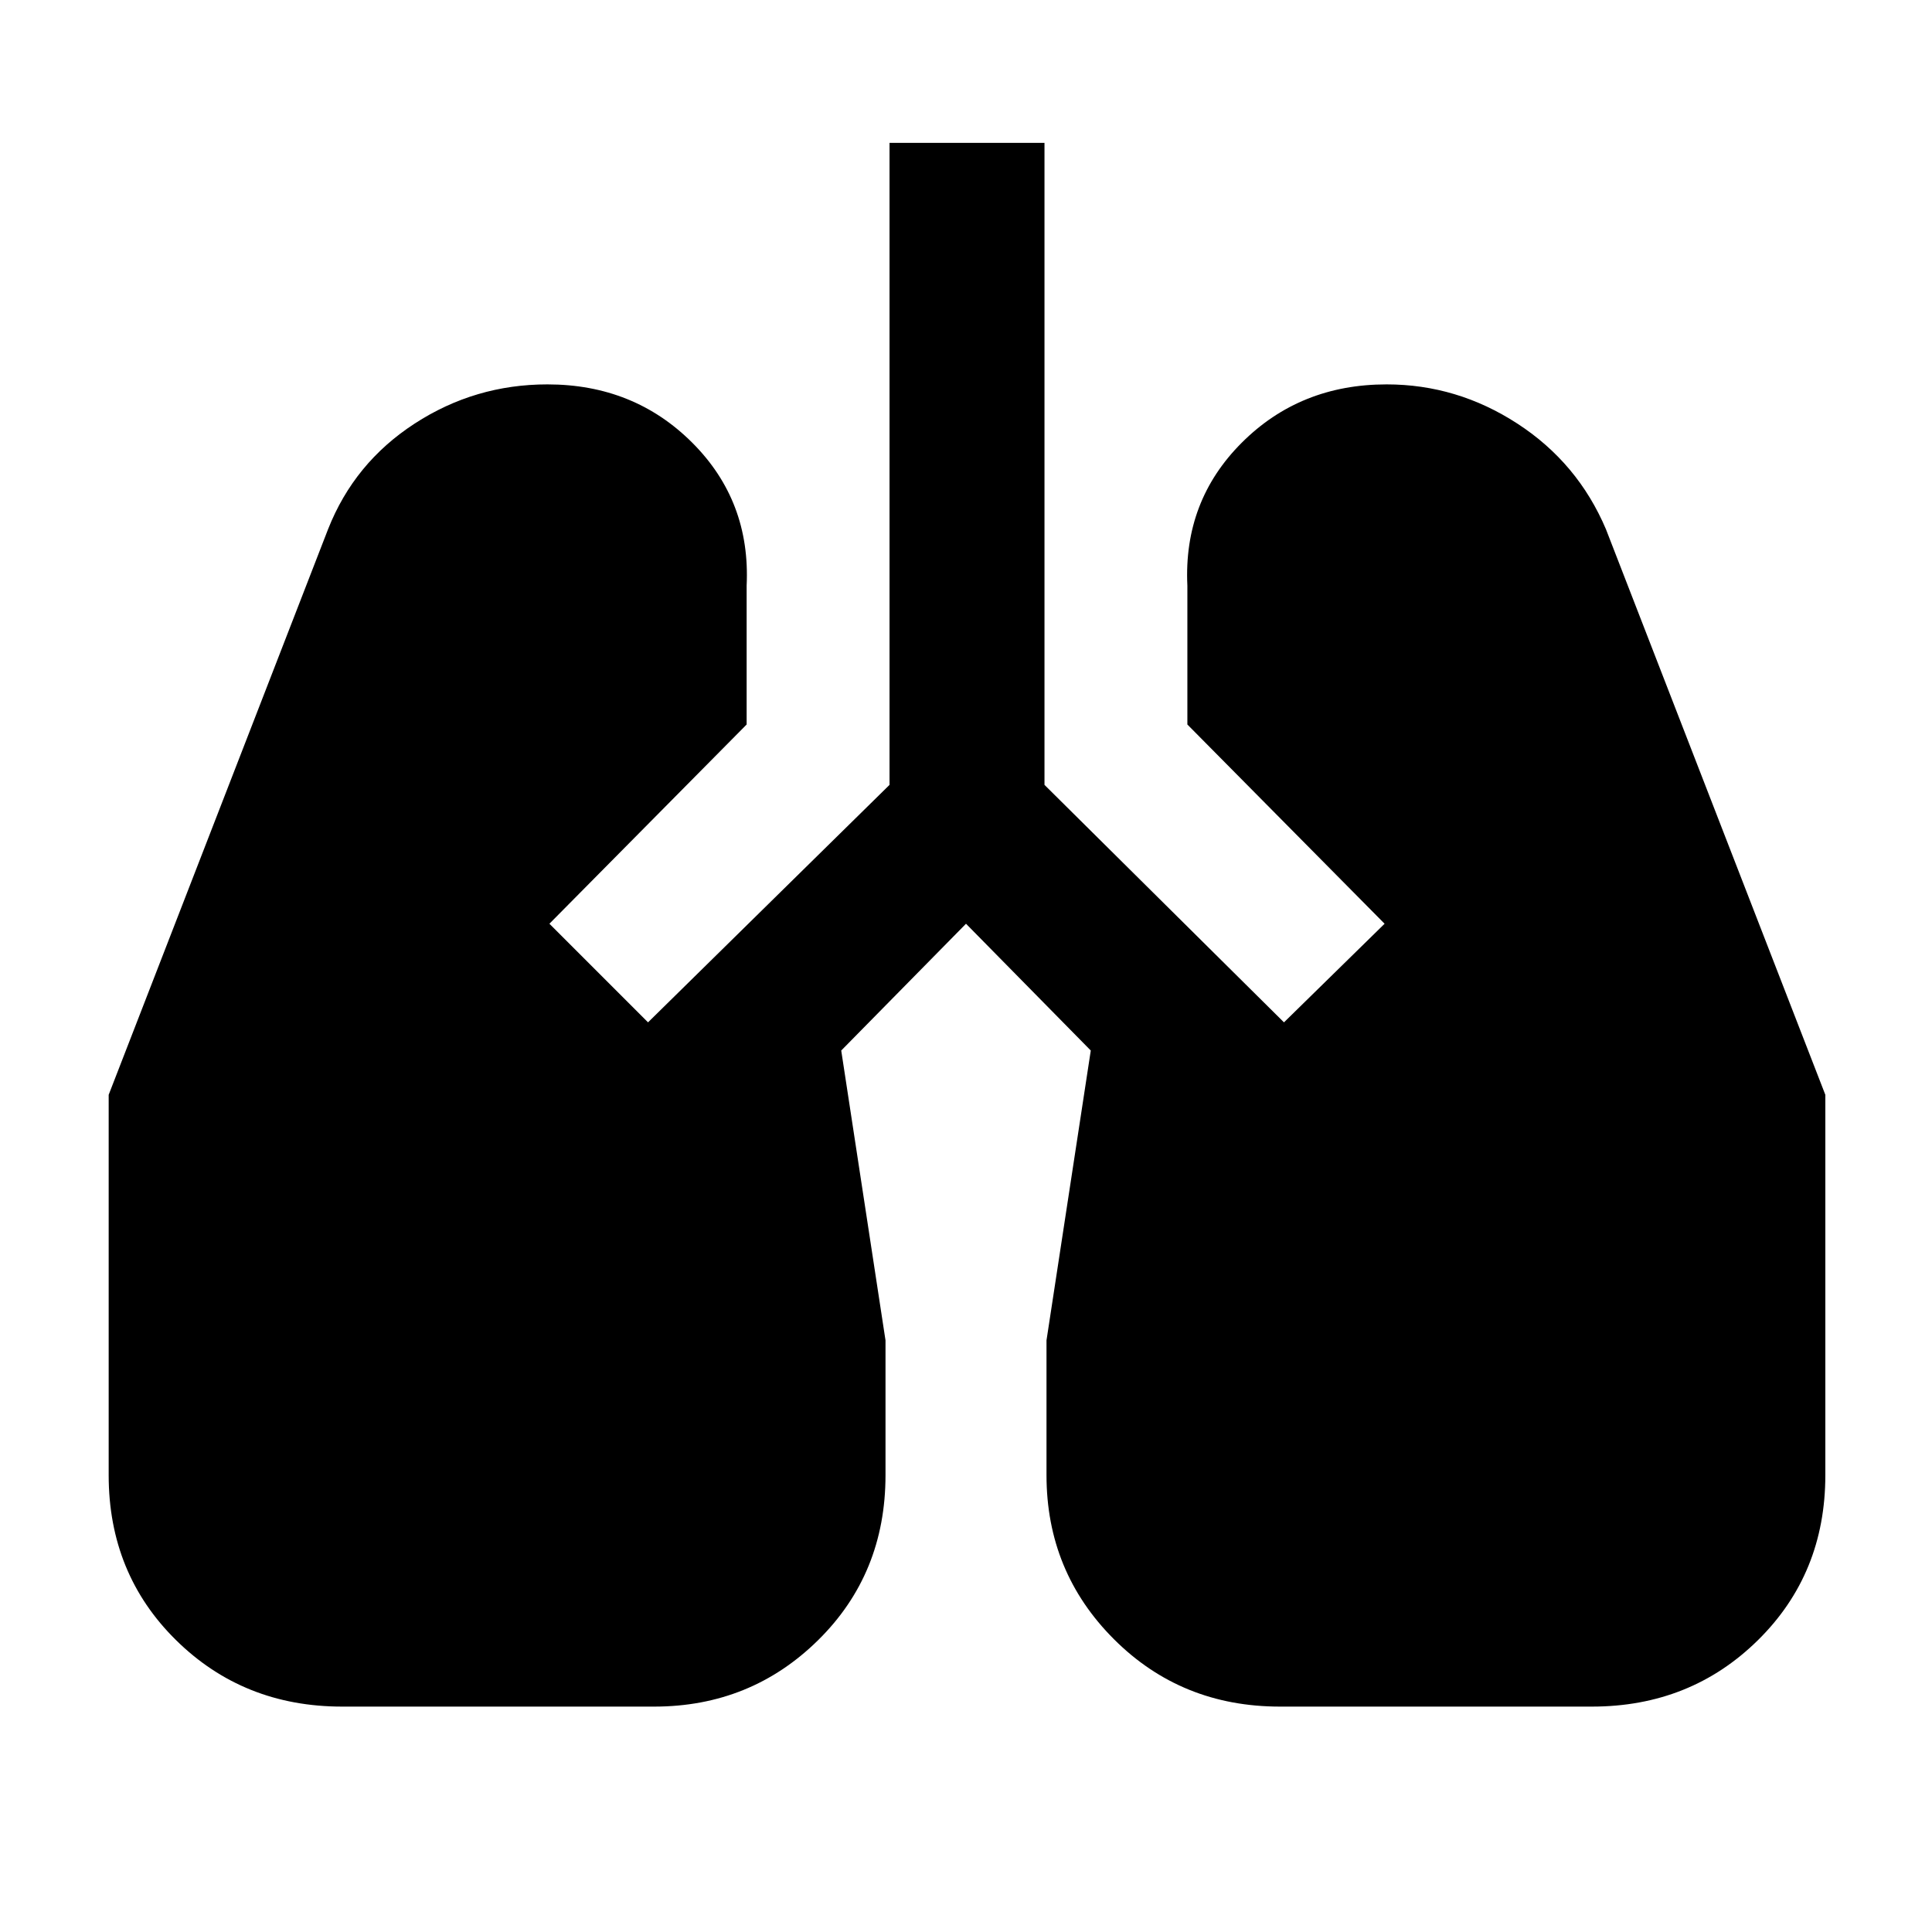 <svg xmlns="http://www.w3.org/2000/svg" height="48" width="48"><path d="M8.5 42.4q-2.45 0-4.125-1.65Q2.7 39.1 2.7 36.65V27.2l5.45-14.05q.65-1.65 2.15-2.625 1.5-.975 3.3-.975 2.15 0 3.6 1.45 1.45 1.45 1.35 3.55V18l-4.9 4.95 2.45 2.45 6-5.9V3.55h3.85V19.5l5.95 5.9 2.5-2.45L29.5 18v-3.45q-.1-2.1 1.35-3.55 1.45-1.45 3.6-1.45 1.75 0 3.25.975t2.2 2.625l5.45 14.05v9.45q0 2.45-1.675 4.1Q42 42.4 39.55 42.4H31.8q-2.45 0-4.125-1.675Q26 39.05 26 36.65V33.3l1.1-7.2-3.1-3.15-3.1 3.15 1.1 7.2v3.35q0 2.45-1.675 4.1-1.675 1.65-4.075 1.65Z"/></svg>